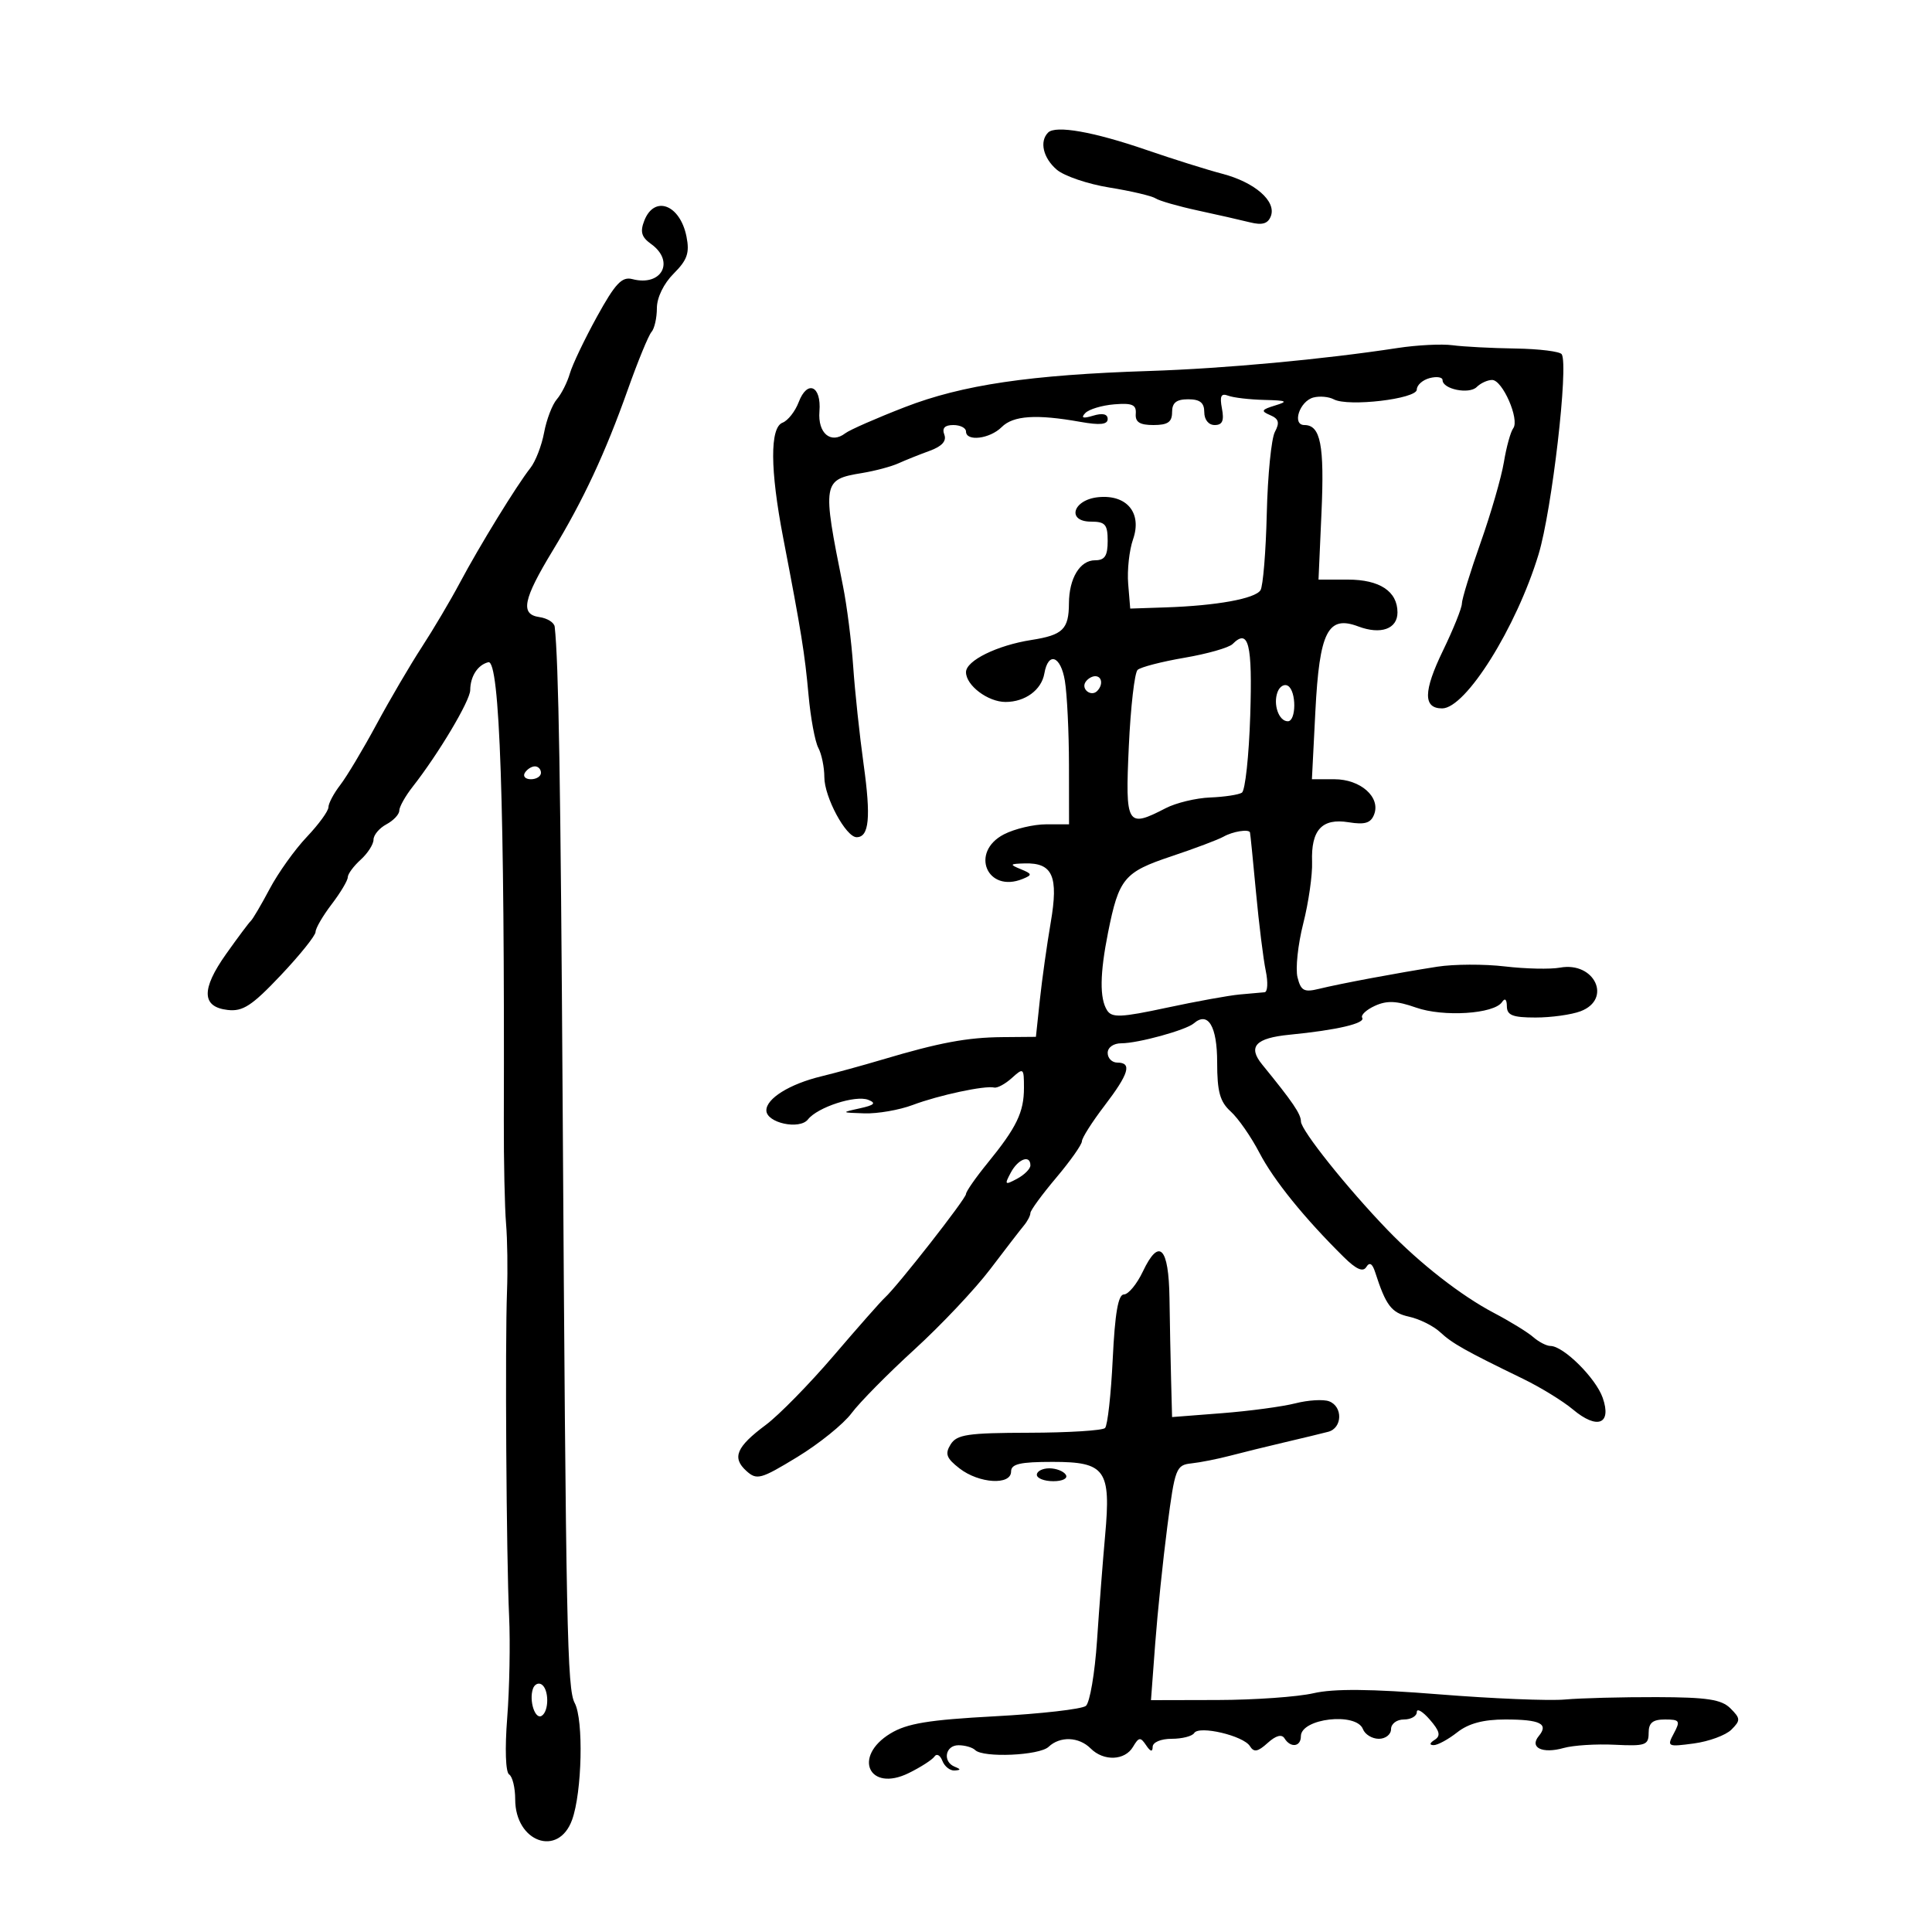 <svg xmlns="http://www.w3.org/2000/svg" width="300" height="300" viewBox="0 0 300 300" version="1.1">
	<path d="M 162.748 20.585 C 161.375 21.958, 161.977 24.536, 164.094 26.348 C 165.246 27.335, 168.925 28.582, 172.271 29.121 C 175.617 29.660, 178.837 30.416, 179.427 30.800 C 180.017 31.185, 182.975 32.034, 186 32.687 C 189.025 33.340, 192.674 34.168, 194.109 34.527 C 196.007 35.001, 196.886 34.740, 197.336 33.567 C 198.224 31.253, 194.855 28.308, 189.807 26.986 C 187.438 26.366, 182.125 24.696, 178 23.276 C 169.808 20.456, 163.917 19.417, 162.748 20.585 M 100.051 34.250 C 99.369 35.987, 99.604 36.813, 101.083 37.872 C 104.856 40.572, 102.763 44.535, 98.196 43.341 C 96.573 42.917, 95.545 44.006, 92.704 49.159 C 90.782 52.647, 88.883 56.625, 88.486 58 C 88.089 59.375, 87.180 61.175, 86.466 62 C 85.753 62.825, 84.863 65.149, 84.489 67.164 C 84.116 69.179, 83.158 71.654, 82.361 72.664 C 80.235 75.359, 74.461 84.758, 71.404 90.500 C 69.940 93.250, 67.276 97.750, 65.485 100.500 C 63.694 103.250, 60.529 108.650, 58.452 112.500 C 56.376 116.350, 53.850 120.573, 52.838 121.885 C 51.827 123.197, 51 124.753, 51 125.343 C 51 125.933, 49.487 128.010, 47.639 129.958 C 45.790 131.906, 43.203 135.525, 41.889 138 C 40.575 140.475, 39.252 142.725, 38.949 143 C 38.645 143.275, 36.916 145.590, 35.105 148.144 C 31.224 153.620, 31.303 156.361, 35.357 156.826 C 37.710 157.096, 39.126 156.170, 43.599 151.440 C 46.569 148.299, 49 145.270, 49 144.709 C 49 144.148, 50.125 142.214, 51.500 140.411 C 52.875 138.608, 54 136.723, 54 136.222 C 54 135.720, 54.900 134.495, 56 133.500 C 57.100 132.505, 58 131.101, 58 130.380 C 58 129.660, 58.900 128.589, 60 128 C 61.100 127.411, 62 126.454, 62 125.873 C 62 125.292, 62.938 123.620, 64.084 122.158 C 68.101 117.037, 73 108.810, 73.015 107.163 C 73.035 105.012, 74.179 103.246, 75.823 102.830 C 77.609 102.378, 78.371 124.867, 78.234 174 C 78.216 180.325, 78.372 187.525, 78.580 190 C 78.788 192.475, 78.855 197.200, 78.729 200.500 C 78.415 208.723, 78.629 241.820, 79.055 251 C 79.247 255.125, 79.114 262.202, 78.760 266.727 C 78.383 271.547, 78.506 275.195, 79.058 275.536 C 79.576 275.856, 80 277.597, 80 279.404 C 80 286.041, 86.711 288.454, 88.834 282.581 C 90.382 278.303, 90.636 267.057, 89.244 264.453 C 88.066 262.249, 87.883 253.181, 87.369 171.500 C 87.055 121.649, 86.740 102.721, 86.133 97.320 C 86.060 96.670, 84.987 95.995, 83.750 95.820 C 80.753 95.394, 81.215 93.097, 85.823 85.500 C 90.577 77.665, 93.990 70.347, 97.485 60.500 C 99.046 56.100, 100.701 52.073, 101.162 51.550 C 101.623 51.028, 102 49.360, 102 47.845 C 102 46.209, 103.060 44.031, 104.612 42.479 C 106.724 40.367, 107.104 39.268, 106.597 36.733 C 105.603 31.767, 101.621 30.256, 100.051 34.250 M 217 54.041 C 205.526 55.800, 190.071 57.230, 178.500 57.604 C 159.950 58.203, 149.435 59.757, 140.500 63.221 C 136.100 64.926, 131.943 66.750, 131.263 67.273 C 129.013 69.002, 126.967 67.279, 127.242 63.887 C 127.566 59.902, 125.363 58.915, 124.021 62.444 C 123.476 63.878, 122.348 65.313, 121.515 65.633 C 119.538 66.391, 119.572 72.915, 121.610 83.500 C 124.435 98.180, 124.964 101.458, 125.551 107.942 C 125.872 111.485, 126.555 115.168, 127.068 116.126 C 127.580 117.084, 128.002 119.136, 128.004 120.684 C 128.008 123.777, 131.357 130, 133.017 130 C 134.958 130, 135.253 126.949, 134.105 118.706 C 133.477 114.193, 132.748 107.350, 132.484 103.500 C 132.221 99.650, 131.507 94.025, 130.898 91 C 127.649 74.864, 127.717 74.460, 133.850 73.454 C 135.858 73.125, 138.400 72.448, 139.500 71.949 C 140.600 71.450, 142.783 70.576, 144.352 70.007 C 146.263 69.313, 147.015 68.482, 146.633 67.486 C 146.248 66.481, 146.701 66, 148.031 66 C 149.114 66, 150 66.450, 150 67 C 150 68.606, 153.706 68.151, 155.537 66.321 C 157.331 64.526, 160.913 64.287, 167.750 65.506 C 170.808 66.051, 172 65.927, 172 65.064 C 172 64.286, 171.210 64.104, 169.750 64.545 C 168.163 65.024, 167.799 64.907, 168.514 64.148 C 169.072 63.556, 171.097 62.943, 173.014 62.786 C 175.817 62.556, 176.473 62.843, 176.361 64.250 C 176.258 65.545, 176.974 66, 179.111 66 C 181.333 66, 182 65.538, 182 64 C 182 62.533, 182.667 62, 184.500 62 C 186.333 62, 187 62.533, 187 64 C 187 65.175, 187.667 66, 188.617 66 C 189.811 66, 190.106 65.333, 189.744 63.442 C 189.373 61.498, 189.604 61.018, 190.709 61.442 C 191.509 61.749, 194.039 62.045, 196.332 62.100 C 199.838 62.184, 200.103 62.320, 198 62.962 C 195.861 63.614, 195.750 63.831, 197.232 64.462 C 198.570 65.033, 198.737 65.624, 197.964 67.067 C 197.414 68.095, 196.848 73.787, 196.706 79.718 C 196.564 85.648, 196.125 91.015, 195.730 91.644 C 194.902 92.965, 188.908 94.052, 181 94.316 L 175.500 94.500 175.184 90.658 C 175.010 88.545, 175.350 85.433, 175.940 83.743 C 177.364 79.658, 174.986 76.767, 170.559 77.201 C 166.583 77.592, 165.567 81, 169.427 81 C 171.619 81, 172 81.444, 172 84 C 172 86.315, 171.552 87, 170.035 87 C 167.697 87, 166.006 89.791, 165.985 93.684 C 165.963 97.719, 165.047 98.611, 160.145 99.377 C 154.835 100.206, 150 102.586, 150 104.371 C 150 106.433, 153.403 109, 156.138 109 C 159.181 109, 161.720 107.140, 162.166 104.583 C 162.767 101.132, 164.709 101.821, 165.352 105.712 C 165.696 107.796, 165.983 113.662, 165.989 118.750 L 166 128 162.450 128 C 160.498 128, 157.546 128.701, 155.889 129.557 C 150.562 132.312, 153.274 138.741, 158.808 136.477 C 160.323 135.858, 160.291 135.699, 158.500 134.963 C 156.714 134.229, 156.781 134.133, 159.128 134.070 C 163.462 133.954, 164.388 136.062, 163.156 143.241 C 162.566 146.683, 161.807 152.088, 161.469 155.250 L 160.856 161 155.678 161.044 C 150.174 161.090, 145.869 161.894, 137 164.535 C 133.975 165.435, 129.700 166.608, 127.500 167.142 C 122.626 168.324, 119 170.573, 119 172.415 C 119 174.363, 124.153 175.485, 125.461 173.822 C 126.957 171.919, 132.855 170.004, 134.823 170.782 C 136.103 171.288, 135.791 171.601, 133.500 172.104 C 130.571 172.748, 130.589 172.766, 134.230 172.882 C 136.281 172.947, 139.656 172.361, 141.730 171.580 C 145.758 170.062, 152.931 168.527, 154.375 168.873 C 154.856 168.989, 156.094 168.320, 157.125 167.387 C 158.921 165.761, 159 165.825, 159 168.911 C 159 172.711, 157.865 175.057, 153.345 180.603 C 151.505 182.860, 150 185.021, 150 185.406 C 150 186.128, 139.363 199.715, 137.401 201.500 C 136.796 202.050, 133.222 206.100, 129.459 210.500 C 125.695 214.900, 120.949 219.742, 118.911 221.261 C 114.337 224.669, 113.626 226.351, 115.892 228.402 C 117.515 229.871, 118.121 229.706, 123.802 226.246 C 127.185 224.186, 130.977 221.125, 132.227 219.444 C 133.477 217.763, 137.875 213.306, 142 209.541 C 146.125 205.775, 151.410 200.175, 153.745 197.097 C 156.080 194.019, 158.442 190.956, 158.995 190.292 C 159.548 189.628, 160 188.757, 160 188.357 C 160 187.956, 161.800 185.494, 164 182.885 C 166.200 180.276, 168 177.724, 168 177.214 C 168 176.705, 169.575 174.225, 171.500 171.704 C 175.308 166.717, 175.820 165, 173.500 165 C 172.675 165, 172 164.325, 172 163.500 C 172 162.635, 172.904 162, 174.134 162 C 176.722 162, 184.163 159.954, 185.372 158.910 C 187.587 156.995, 189 159.348, 189 164.952 C 189 169.519, 189.430 171.079, 191.108 172.595 C 192.268 173.643, 194.271 176.525, 195.560 179 C 197.780 183.264, 202.571 189.184, 208.679 195.213 C 210.594 197.102, 211.650 197.566, 212.160 196.741 C 212.658 195.936, 213.096 196.188, 213.528 197.528 C 215.205 202.735, 216.056 203.853, 218.801 204.456 C 220.412 204.810, 222.578 205.887, 223.615 206.850 C 225.522 208.620, 227.478 209.722, 236.467 214.088 C 239.198 215.414, 242.692 217.558, 244.231 218.851 C 248.025 222.039, 250.299 221.157, 248.869 217.055 C 247.801 213.989, 242.773 209, 240.752 209 C 240.150 209, 238.947 208.380, 238.079 207.622 C 237.210 206.864, 234.466 205.176, 231.979 203.872 C 226.905 201.209, 220.517 196.228, 215.472 191 C 209.198 184.498, 202.018 175.508, 202.009 174.144 C 202.001 172.973, 200.756 171.142, 195.985 165.292 C 193.722 162.518, 194.948 161.190, 200.250 160.670 C 207.601 159.950, 212.060 158.906, 211.521 158.034 C 211.269 157.626, 212.161 156.792, 213.503 156.181 C 215.362 155.334, 216.878 155.399, 219.867 156.453 C 224.120 157.954, 231.999 157.451, 233.235 155.600 C 233.688 154.922, 233.975 155.171, 233.985 156.250 C 233.997 157.651, 234.884 158, 238.435 158 C 240.874 158, 244.024 157.561, 245.435 157.025 C 250.375 155.147, 247.611 149.274, 242.248 150.252 C 240.736 150.528, 236.878 150.444, 233.674 150.066 C 230.470 149.688, 225.745 149.707, 223.174 150.109 C 216.893 151.092, 208.112 152.737, 204.796 153.551 C 202.499 154.115, 202 153.847, 201.478 151.767 C 201.140 150.420, 201.539 146.659, 202.366 143.409 C 203.193 140.159, 203.810 135.852, 203.739 133.838 C 203.562 128.870, 205.278 127.009, 209.414 127.680 C 211.945 128.090, 212.859 127.809, 213.376 126.462 C 214.405 123.781, 211.261 121, 207.201 121 L 203.713 121 204.251 110.445 C 204.883 98.078, 206.190 95.491, 210.909 97.272 C 214.404 98.591, 217 97.666, 217 95.103 C 217 91.827, 214.242 90, 209.297 90 L 204.738 90 205.201 79.576 C 205.667 69.107, 205.059 66, 202.544 66 C 200.576 66, 201.797 62.286, 203.950 61.723 C 204.921 61.469, 206.342 61.598, 207.108 62.008 C 209.330 63.200, 220 61.946, 220 60.493 C 220 59.800, 220.900 58.998, 222 58.710 C 223.100 58.423, 224 58.565, 224 59.026 C 224 60.434, 228.130 61.270, 229.301 60.099 C 229.905 59.495, 230.984 59, 231.697 59 C 233.311 59, 235.992 65.138, 234.974 66.500 C 234.563 67.050, 233.910 69.418, 233.523 71.763 C 233.136 74.108, 231.510 79.729, 229.910 84.255 C 228.309 88.781, 227 93.043, 227 93.726 C 227 94.409, 225.675 97.704, 224.055 101.047 C 221.008 107.338, 220.971 110, 223.933 110 C 227.597 110, 235.453 97.452, 238.906 86.082 C 240.980 79.255, 243.587 56.758, 242.506 55.010 C 242.237 54.575, 239.001 54.174, 235.315 54.118 C 231.629 54.063, 227.237 53.833, 225.556 53.608 C 223.875 53.382, 220.025 53.577, 217 54.041 M 191.395 100.005 C 190.828 100.572, 187.470 101.530, 183.932 102.134 C 180.394 102.739, 177.115 103.588, 176.646 104.021 C 176.176 104.454, 175.562 109.802, 175.282 115.904 C 174.718 128.199, 174.969 128.619, 181.011 125.494 C 182.612 124.666, 185.719 123.918, 187.915 123.832 C 190.110 123.746, 192.326 123.411, 192.840 123.088 C 193.353 122.765, 193.936 117.369, 194.136 111.097 C 194.492 99.958, 193.887 97.513, 191.395 100.005 M 168.543 105.931 C 167.860 107.036, 169.437 108.230, 170.361 107.306 C 171.311 106.355, 171.134 105, 170.059 105 C 169.541 105, 168.859 105.419, 168.543 105.931 M 198.386 107.437 C 197.650 109.354, 198.568 112, 199.969 112 C 201.297 112, 201.318 107.315, 199.993 106.496 C 199.439 106.153, 198.716 106.577, 198.386 107.437 M 81.500 120 C 81.160 120.550, 81.584 121, 82.441 121 C 83.298 121, 84 120.550, 84 120 C 84 119.450, 83.577 119, 83.059 119 C 82.541 119, 81.840 119.450, 81.500 120 M 190 129.911 C 189.175 130.378, 185.516 131.757, 181.868 132.975 C 174.547 135.420, 173.740 136.393, 172.059 144.799 C 170.780 151.199, 170.732 155.029, 171.909 156.887 C 172.652 158.060, 174.081 157.998, 181.144 156.482 C 185.740 155.496, 190.850 154.569, 192.500 154.422 C 194.150 154.275, 195.889 154.119, 196.363 154.077 C 196.838 154.035, 196.920 152.537, 196.546 150.750 C 196.171 148.963, 195.487 143.450, 195.026 138.500 C 194.565 133.550, 194.146 129.387, 194.094 129.250 C 193.890 128.708, 191.419 129.107, 190 129.911 M 156.959 182.076 C 155.943 183.975, 156.025 184.057, 157.924 183.041 C 159.066 182.430, 160 181.495, 160 180.965 C 160 179.248, 158.102 179.942, 156.959 182.076 M 177.461 197.442 C 176.532 199.399, 175.209 201, 174.520 201 C 173.632 201, 173.127 203.916, 172.785 211.015 C 172.520 216.524, 171.983 221.350, 171.592 221.741 C 171.201 222.132, 165.895 222.463, 159.801 222.476 C 150.246 222.497, 148.569 222.747, 147.611 224.292 C 146.701 225.759, 146.953 226.435, 149 228.020 C 152.035 230.370, 157 230.668, 157 228.500 C 157 227.321, 158.385 227, 163.465 227 C 171.649 227, 172.526 228.229, 171.604 238.413 C 171.251 242.311, 170.685 249.658, 170.346 254.740 C 170.006 259.822, 169.227 264.390, 168.614 264.891 C 168.001 265.393, 161.650 266.118, 154.500 266.503 C 144.161 267.061, 140.835 267.609, 138.250 269.184 C 132.354 272.775, 134.941 278.351, 141.100 275.326 C 142.970 274.408, 144.775 273.246, 145.111 272.744 C 145.447 272.243, 145.995 272.545, 146.329 273.416 C 146.664 274.287, 147.514 274.964, 148.219 274.921 C 149.222 274.859, 149.229 274.733, 148.250 274.338 C 146.324 273.560, 146.771 271, 148.833 271 C 149.842 271, 151.007 271.337, 151.423 271.750 C 152.664 272.982, 161.396 272.599, 162.821 271.250 C 164.606 269.562, 167.531 269.674, 169.357 271.500 C 171.378 273.521, 174.667 273.396, 175.932 271.250 C 176.832 269.724, 177.092 269.692, 177.966 271 C 178.639 272.007, 178.974 272.089, 178.985 271.250 C 178.993 270.537, 180.263 270, 181.941 270 C 183.559 270, 185.131 269.597, 185.436 269.104 C 186.183 267.894, 193.083 269.517, 194.085 271.138 C 194.705 272.140, 195.306 272.033, 196.840 270.645 C 198.119 269.488, 199.031 269.240, 199.460 269.935 C 200.401 271.457, 202 271.251, 202 269.607 C 202 266.822, 210.615 265.833, 211.638 268.500 C 211.955 269.325, 213.066 270, 214.107 270 C 215.148 270, 216 269.325, 216 268.500 C 216 267.667, 216.889 267, 218 267 C 219.100 267, 220 266.481, 220 265.847 C 220 265.213, 220.910 265.743, 222.021 267.025 C 223.576 268.818, 223.749 269.542, 222.771 270.162 C 221.978 270.666, 221.920 270.975, 222.615 270.985 C 223.228 270.993, 224.874 270.100, 226.273 269 C 228.034 267.615, 230.330 267, 233.741 267 C 239.163 267, 240.519 267.670, 238.943 269.569 C 237.446 271.373, 239.502 272.361, 242.807 271.427 C 244.288 271.008, 247.863 270.782, 250.750 270.925 C 255.493 271.160, 256 270.983, 256 269.092 C 256 267.519, 256.629 267, 258.535 267 C 260.818 267, 260.956 267.213, 259.921 269.147 C 258.812 271.219, 258.921 271.274, 263.024 270.724 C 265.362 270.410, 267.985 269.444, 268.852 268.577 C 270.287 267.141, 270.274 266.846, 268.706 265.278 C 267.317 263.888, 265.102 263.550, 257.242 263.528 C 251.884 263.513, 245.475 263.680, 243 263.900 C 240.525 264.121, 231.735 263.759, 223.466 263.097 C 212.879 262.249, 207.110 262.197, 203.966 262.922 C 201.510 263.488, 194.825 263.962, 189.111 263.976 L 178.723 264 179.377 255.250 C 179.737 250.438, 180.587 242.225, 181.265 237 C 182.437 227.984, 182.627 227.486, 185 227.234 C 186.375 227.087, 189.075 226.553, 191 226.047 C 192.925 225.541, 196.750 224.600, 199.500 223.956 C 202.250 223.313, 205.287 222.579, 206.250 222.326 C 208.445 221.748, 208.545 218.423, 206.393 217.597 C 205.509 217.258, 203.147 217.398, 201.143 217.909 C 199.139 218.419, 194.012 219.108, 189.750 219.439 L 182 220.041 181.847 214.270 C 181.762 211.097, 181.650 205.393, 181.597 201.596 C 181.485 193.614, 179.990 192.112, 177.461 197.442 M 161 229 C 161 229.550, 162.152 230, 163.559 230 C 165.010 230, 165.851 229.567, 165.500 229 C 165.160 228.450, 164.009 228, 162.941 228 C 161.873 228, 161 228.450, 161 229 M 82.748 262.244 C 82.123 264.101, 83.089 267.063, 84.114 266.430 C 85.276 265.712, 85.256 262.276, 84.085 261.553 C 83.582 261.242, 82.981 261.553, 82.748 262.244" stroke="none" fill="black" fill-rule="evenodd"/>
</svg>